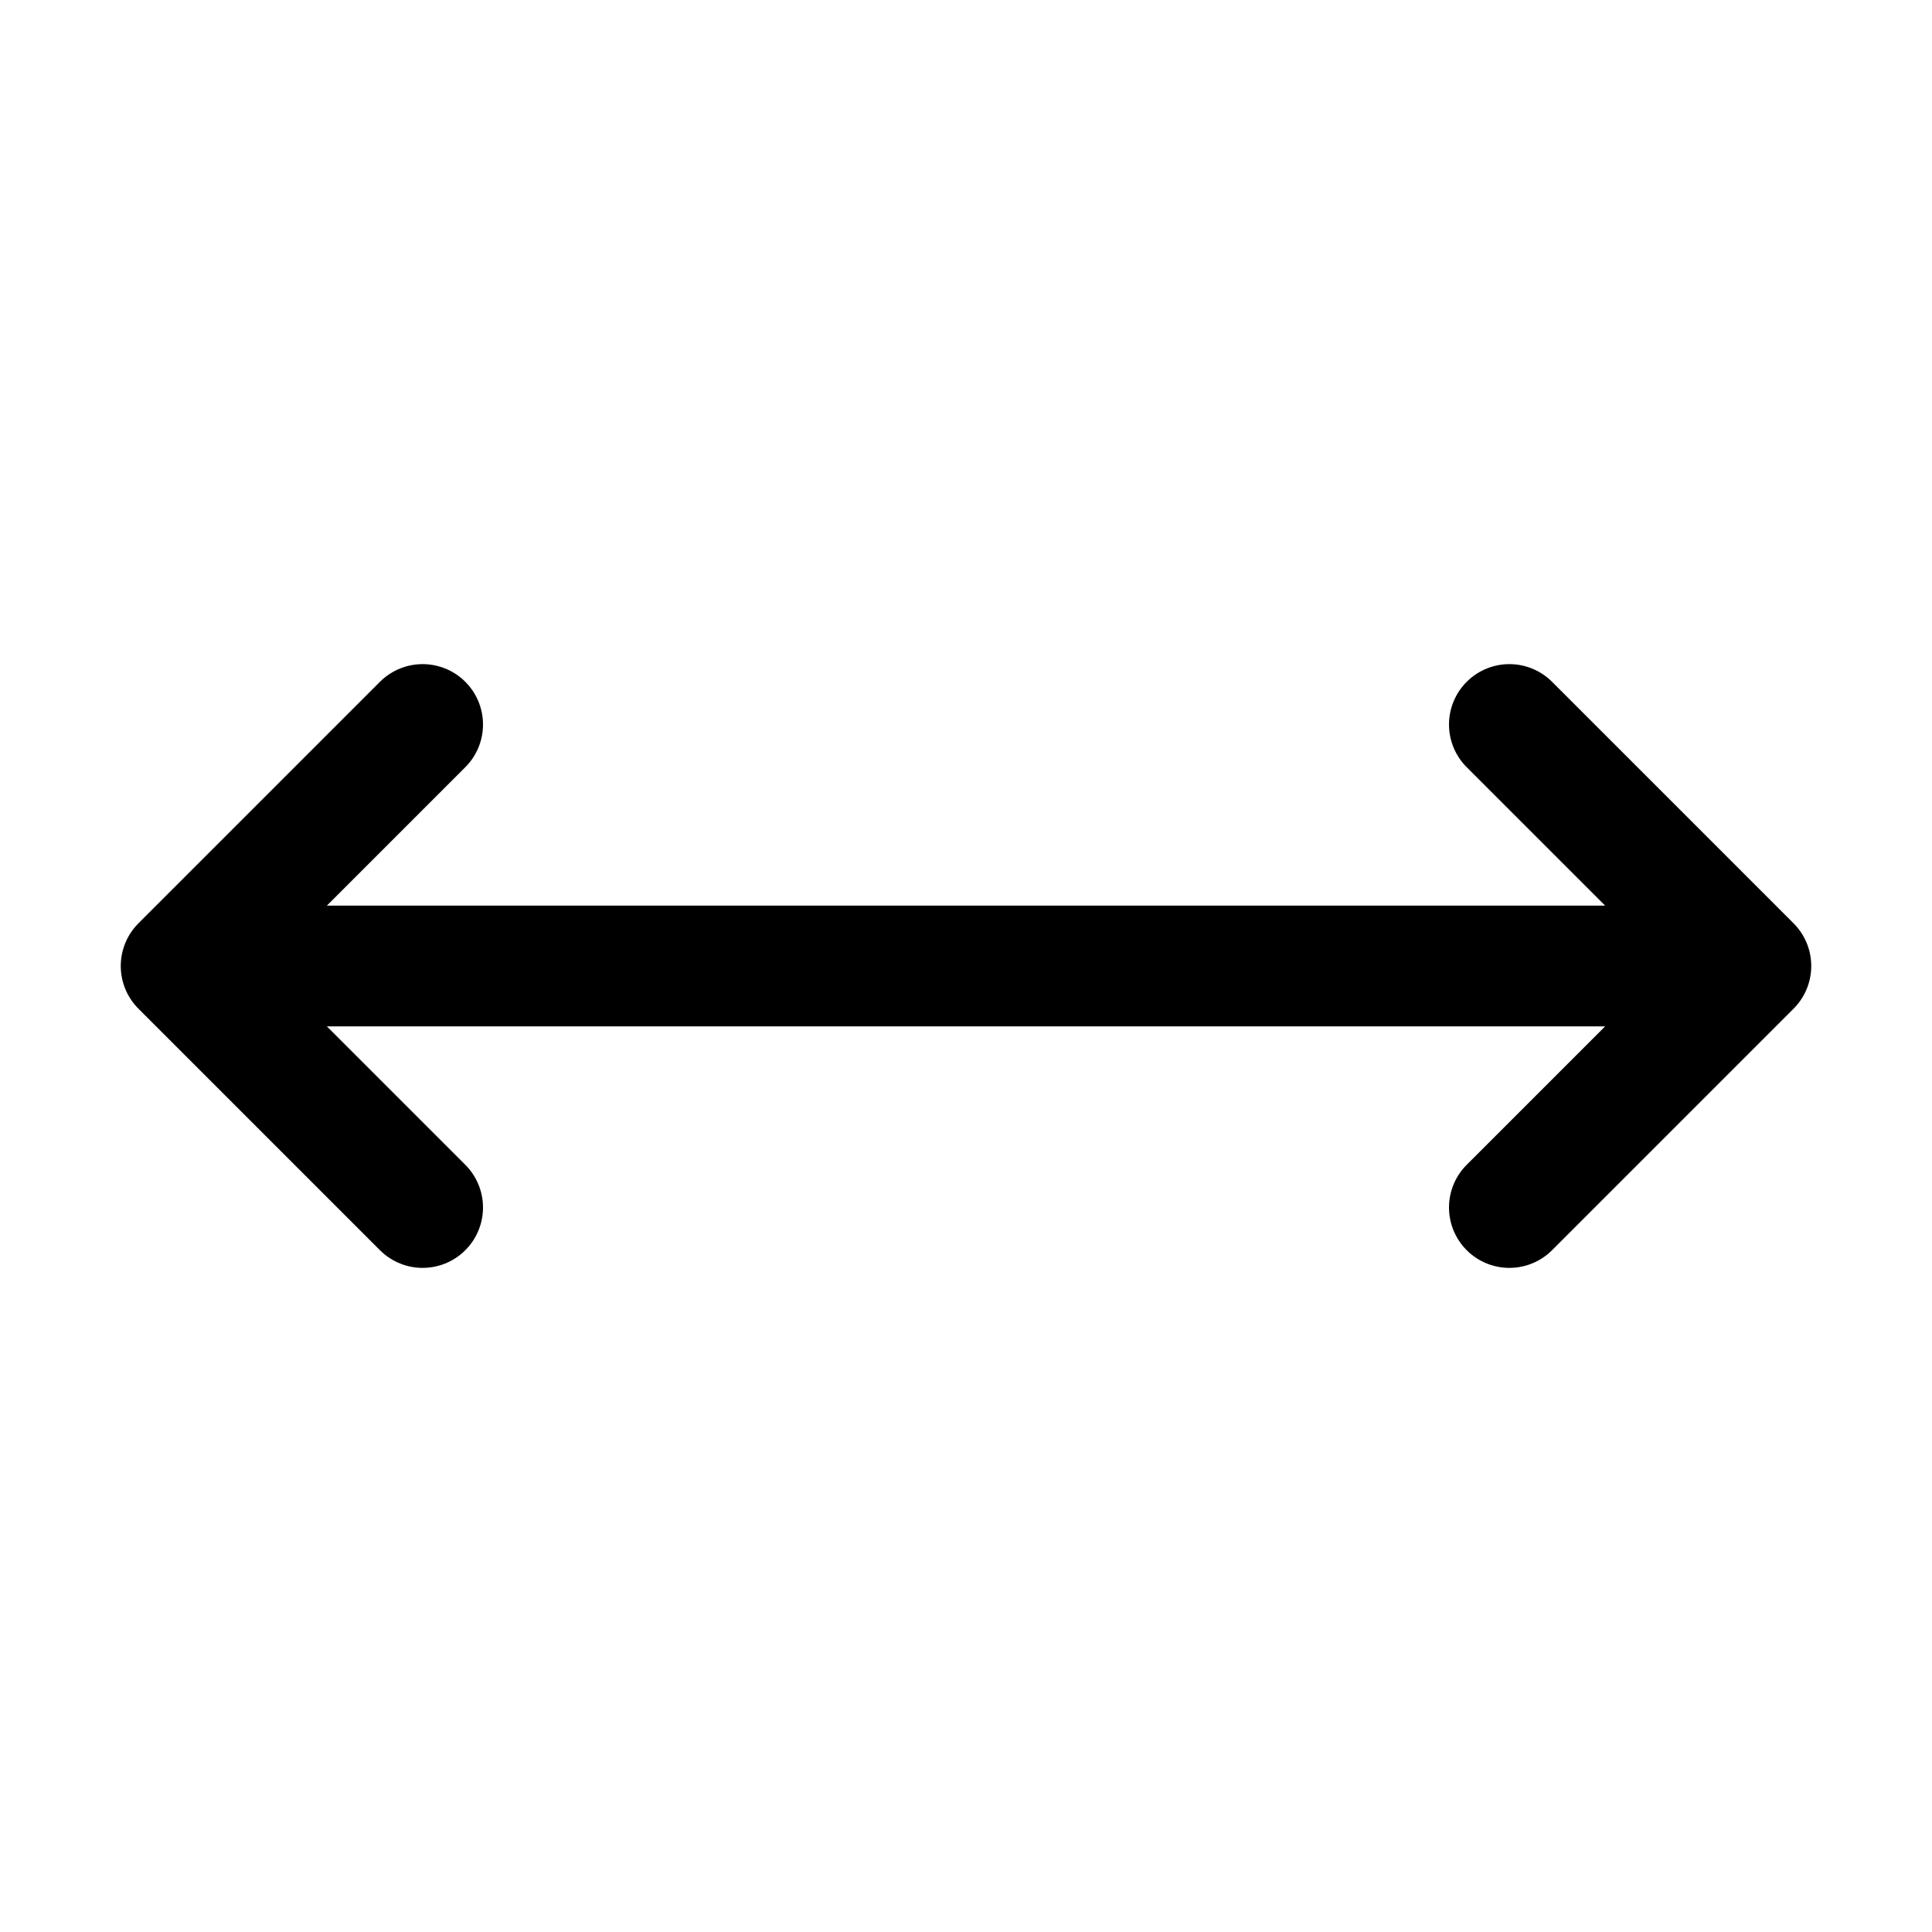 <svg xmlns="http://www.w3.org/2000/svg" fill="none" stroke="currentColor" aria-hidden="true" viewBox="0 0 32 32"><path stroke-linecap="round" stroke-linejoin="round" stroke-width="2" d="m7 12-4 4 4 4m18-8 4 4-4 4M3 16h26"/></svg>